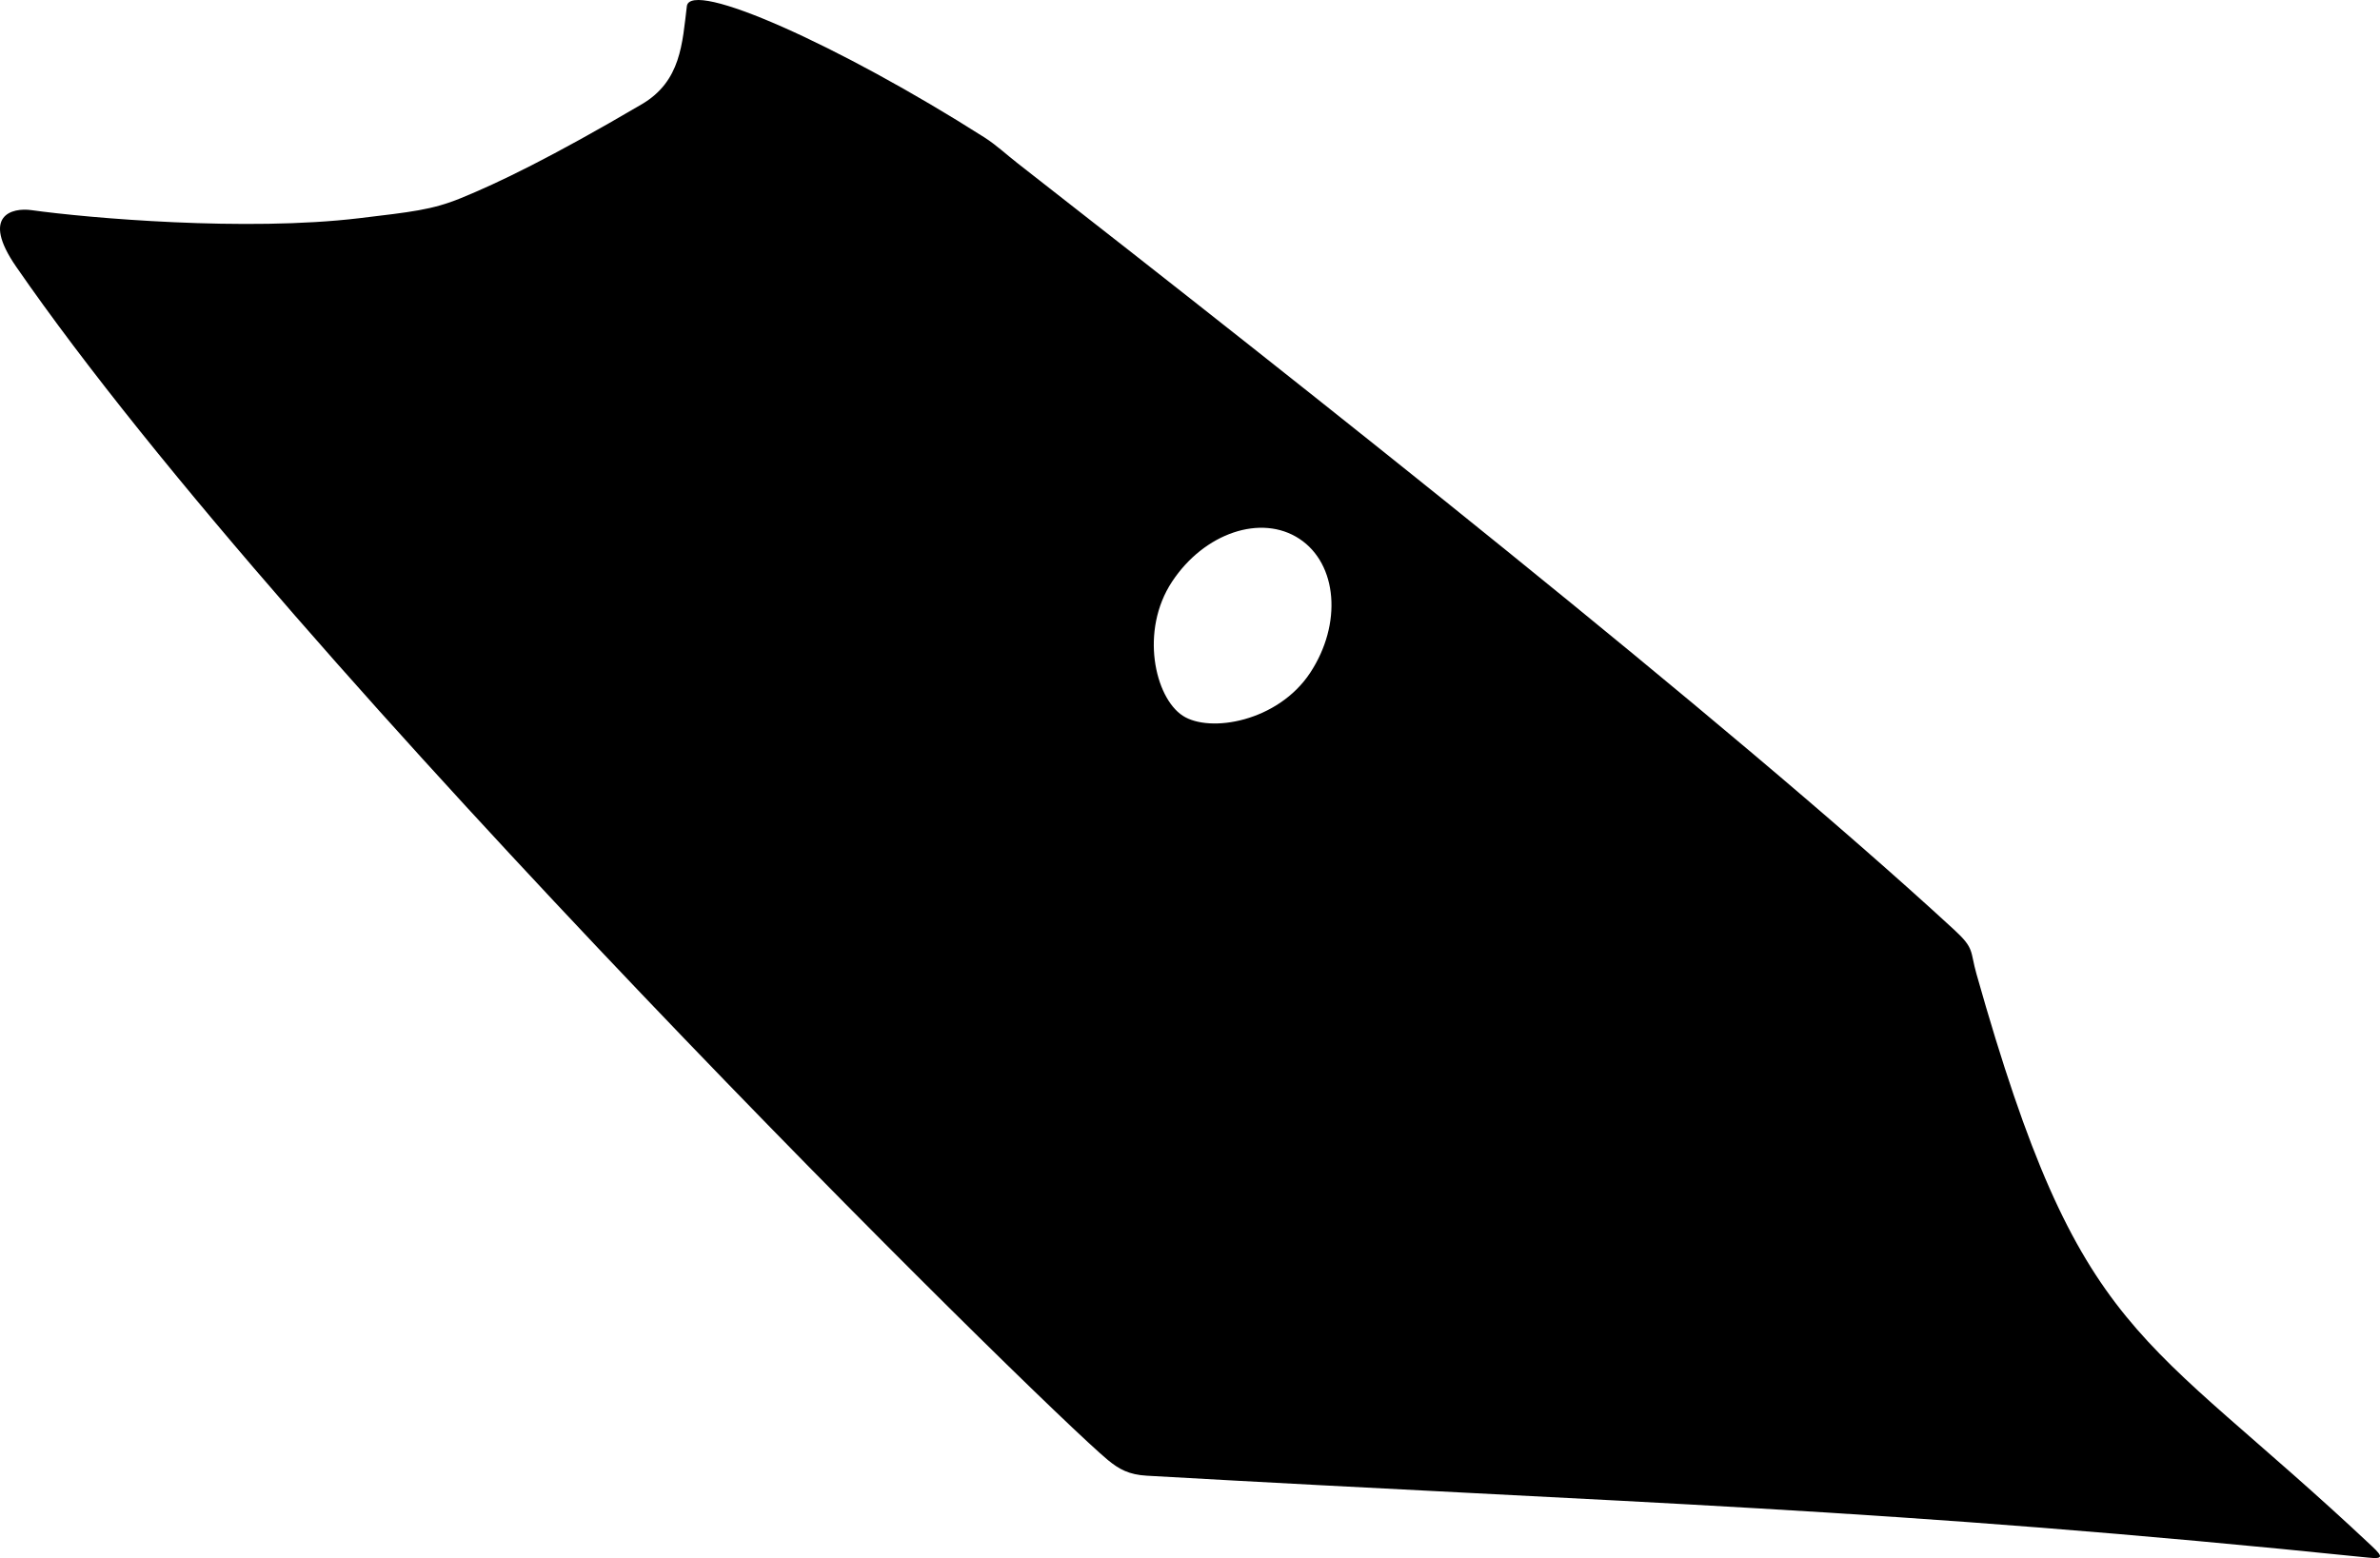 <?xml version="1.0" encoding="utf-8"?>
<!-- Generator: Adobe Illustrator 16.0.0, SVG Export Plug-In . SVG Version: 6.00 Build 0)  -->
<!DOCTYPE svg PUBLIC "-//W3C//DTD SVG 1.1//EN" "http://www.w3.org/Graphics/SVG/1.1/DTD/svg11.dtd">
<svg version="1.1" id="Layer_1" xmlns="http://www.w3.org/2000/svg" xmlns:xlink="http://www.w3.org/1999/xlink" x="0px" y="0px"
	 width="1141.09px" height="747.208px" viewBox="0 0 1141.09 747.208" enable-background="new 0 0 1141.09 747.208"
	 xml:space="preserve">
<path d="M1137.396,741.692c-111.816-105.25-139.761-97.592-189.791-274.654c-3.123-11.053-0.803-12.053-10.678-21.146
	C827.984,345.576,624.684,185.035,487.865,78.278c-5.384-4.199-10.309-8.827-15.833-12.344
	C402.307,21.56,330.926-10.135,329.307,2.994c-2.188,17.772-2.764,35.927-21.582,46.981c-43.535,25.577-68.892,37.753-86.851,45.083
	c-13.792,5.628-23.708,6.587-48.555,9.576c-54.354,6.541-130.09-0.065-157.276-3.86c-9.125-1.271-24.406,2.342-7.314,27.101
	c133.23,193.019,491.847,546.223,523.436,572.317c5.39,4.439,10.146,7.049,18.659,7.523
	c234.023,13.33,353.271,15.416,585.584,39.277C1142.459,747.729,1142.74,746.721,1137.396,741.692z M628.161,322.657
	c-15.438,23.43-48.12,29.053-61.087,20.588c-13.445-8.785-20.604-40.831-5.154-64.258c15.438-23.42,42.784-32.646,61.075-20.586
	C641.286,270.456,643.604,299.223,628.161,322.657z"/>
</svg>
